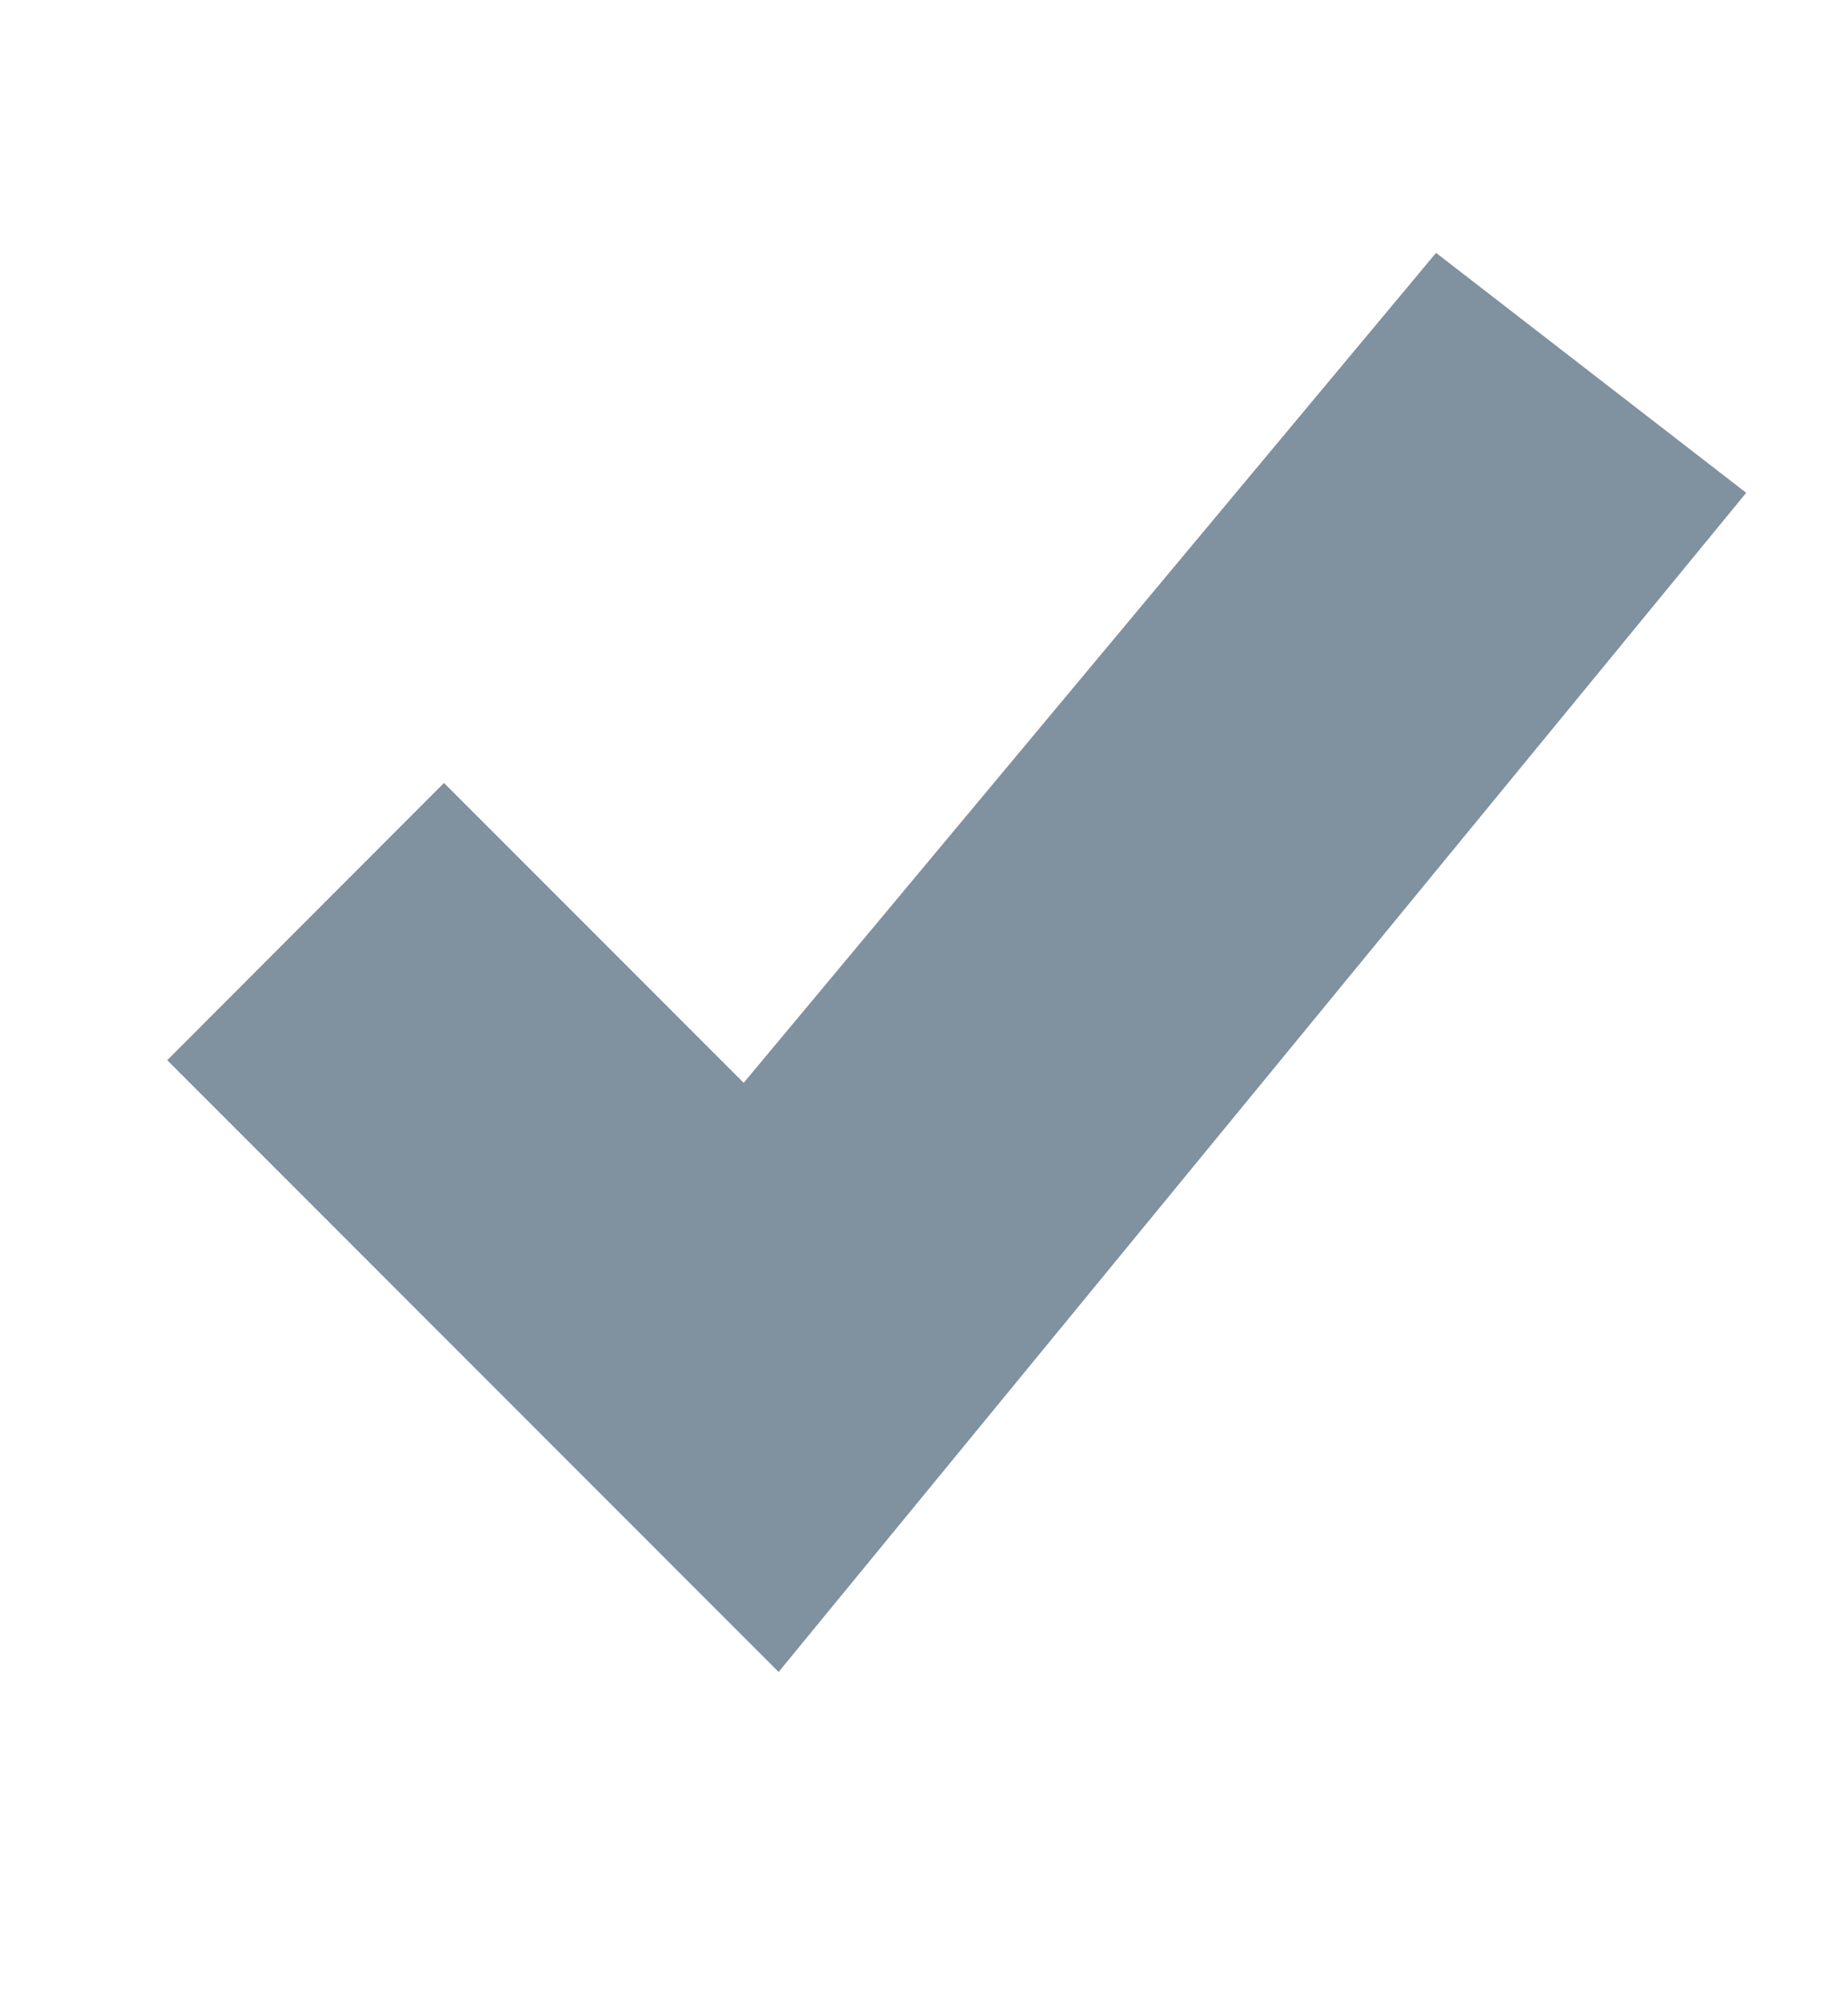 <svg width="12" height="13" viewBox="0 0 12 13" fill="none" xmlns="http://www.w3.org/2000/svg">
<path d="M1.086 6.88L5.056 10.85L11.339 3.198L9.325 1.641L4.829 7.027L2.883 5.081L1.086 6.88Z" fill="#80919F"/>
</svg>

